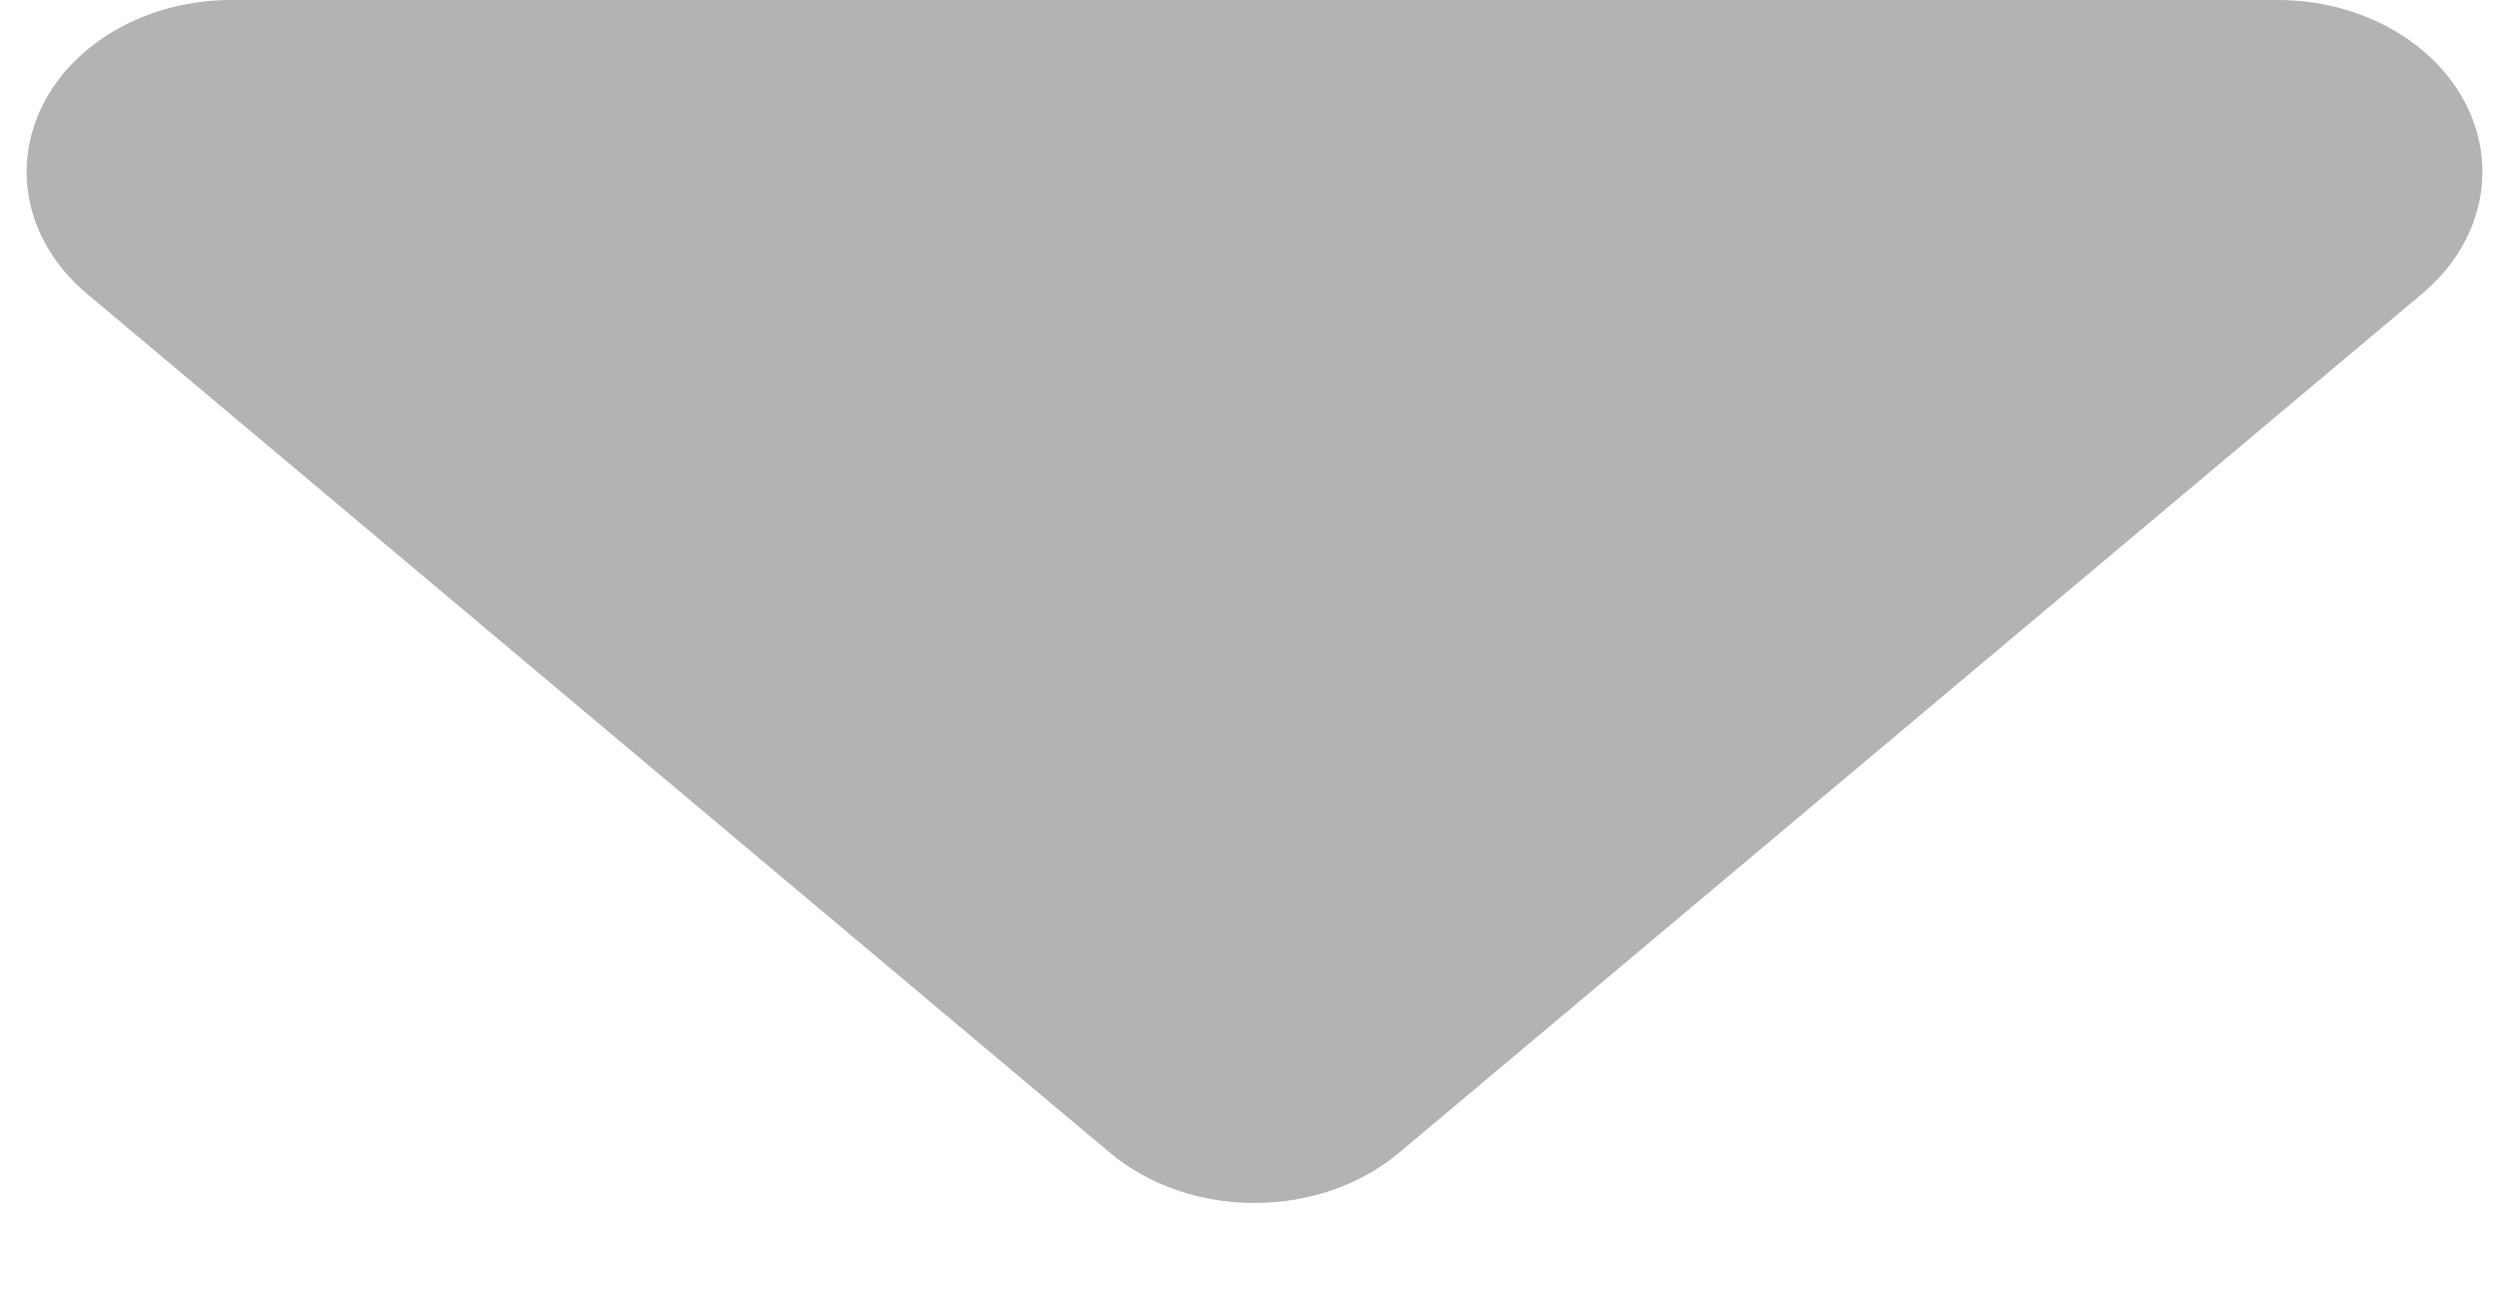 <svg width="19" height="10" viewBox="0 0 19 10" fill="none" xmlns="http://www.w3.org/2000/svg">
<path d="M0.321 0.806C0.561 0.318 1.128 0 1.758 0H17.311C17.94 0 18.507 0.318 18.748 0.806C18.989 1.294 18.855 1.856 18.411 2.23L10.634 8.76C10.027 9.27 9.042 9.27 8.434 8.76L0.658 2.23C0.213 1.856 0.08 1.294 0.321 0.806Z" fill="black" fill-opacity="0.3"/>
</svg>
